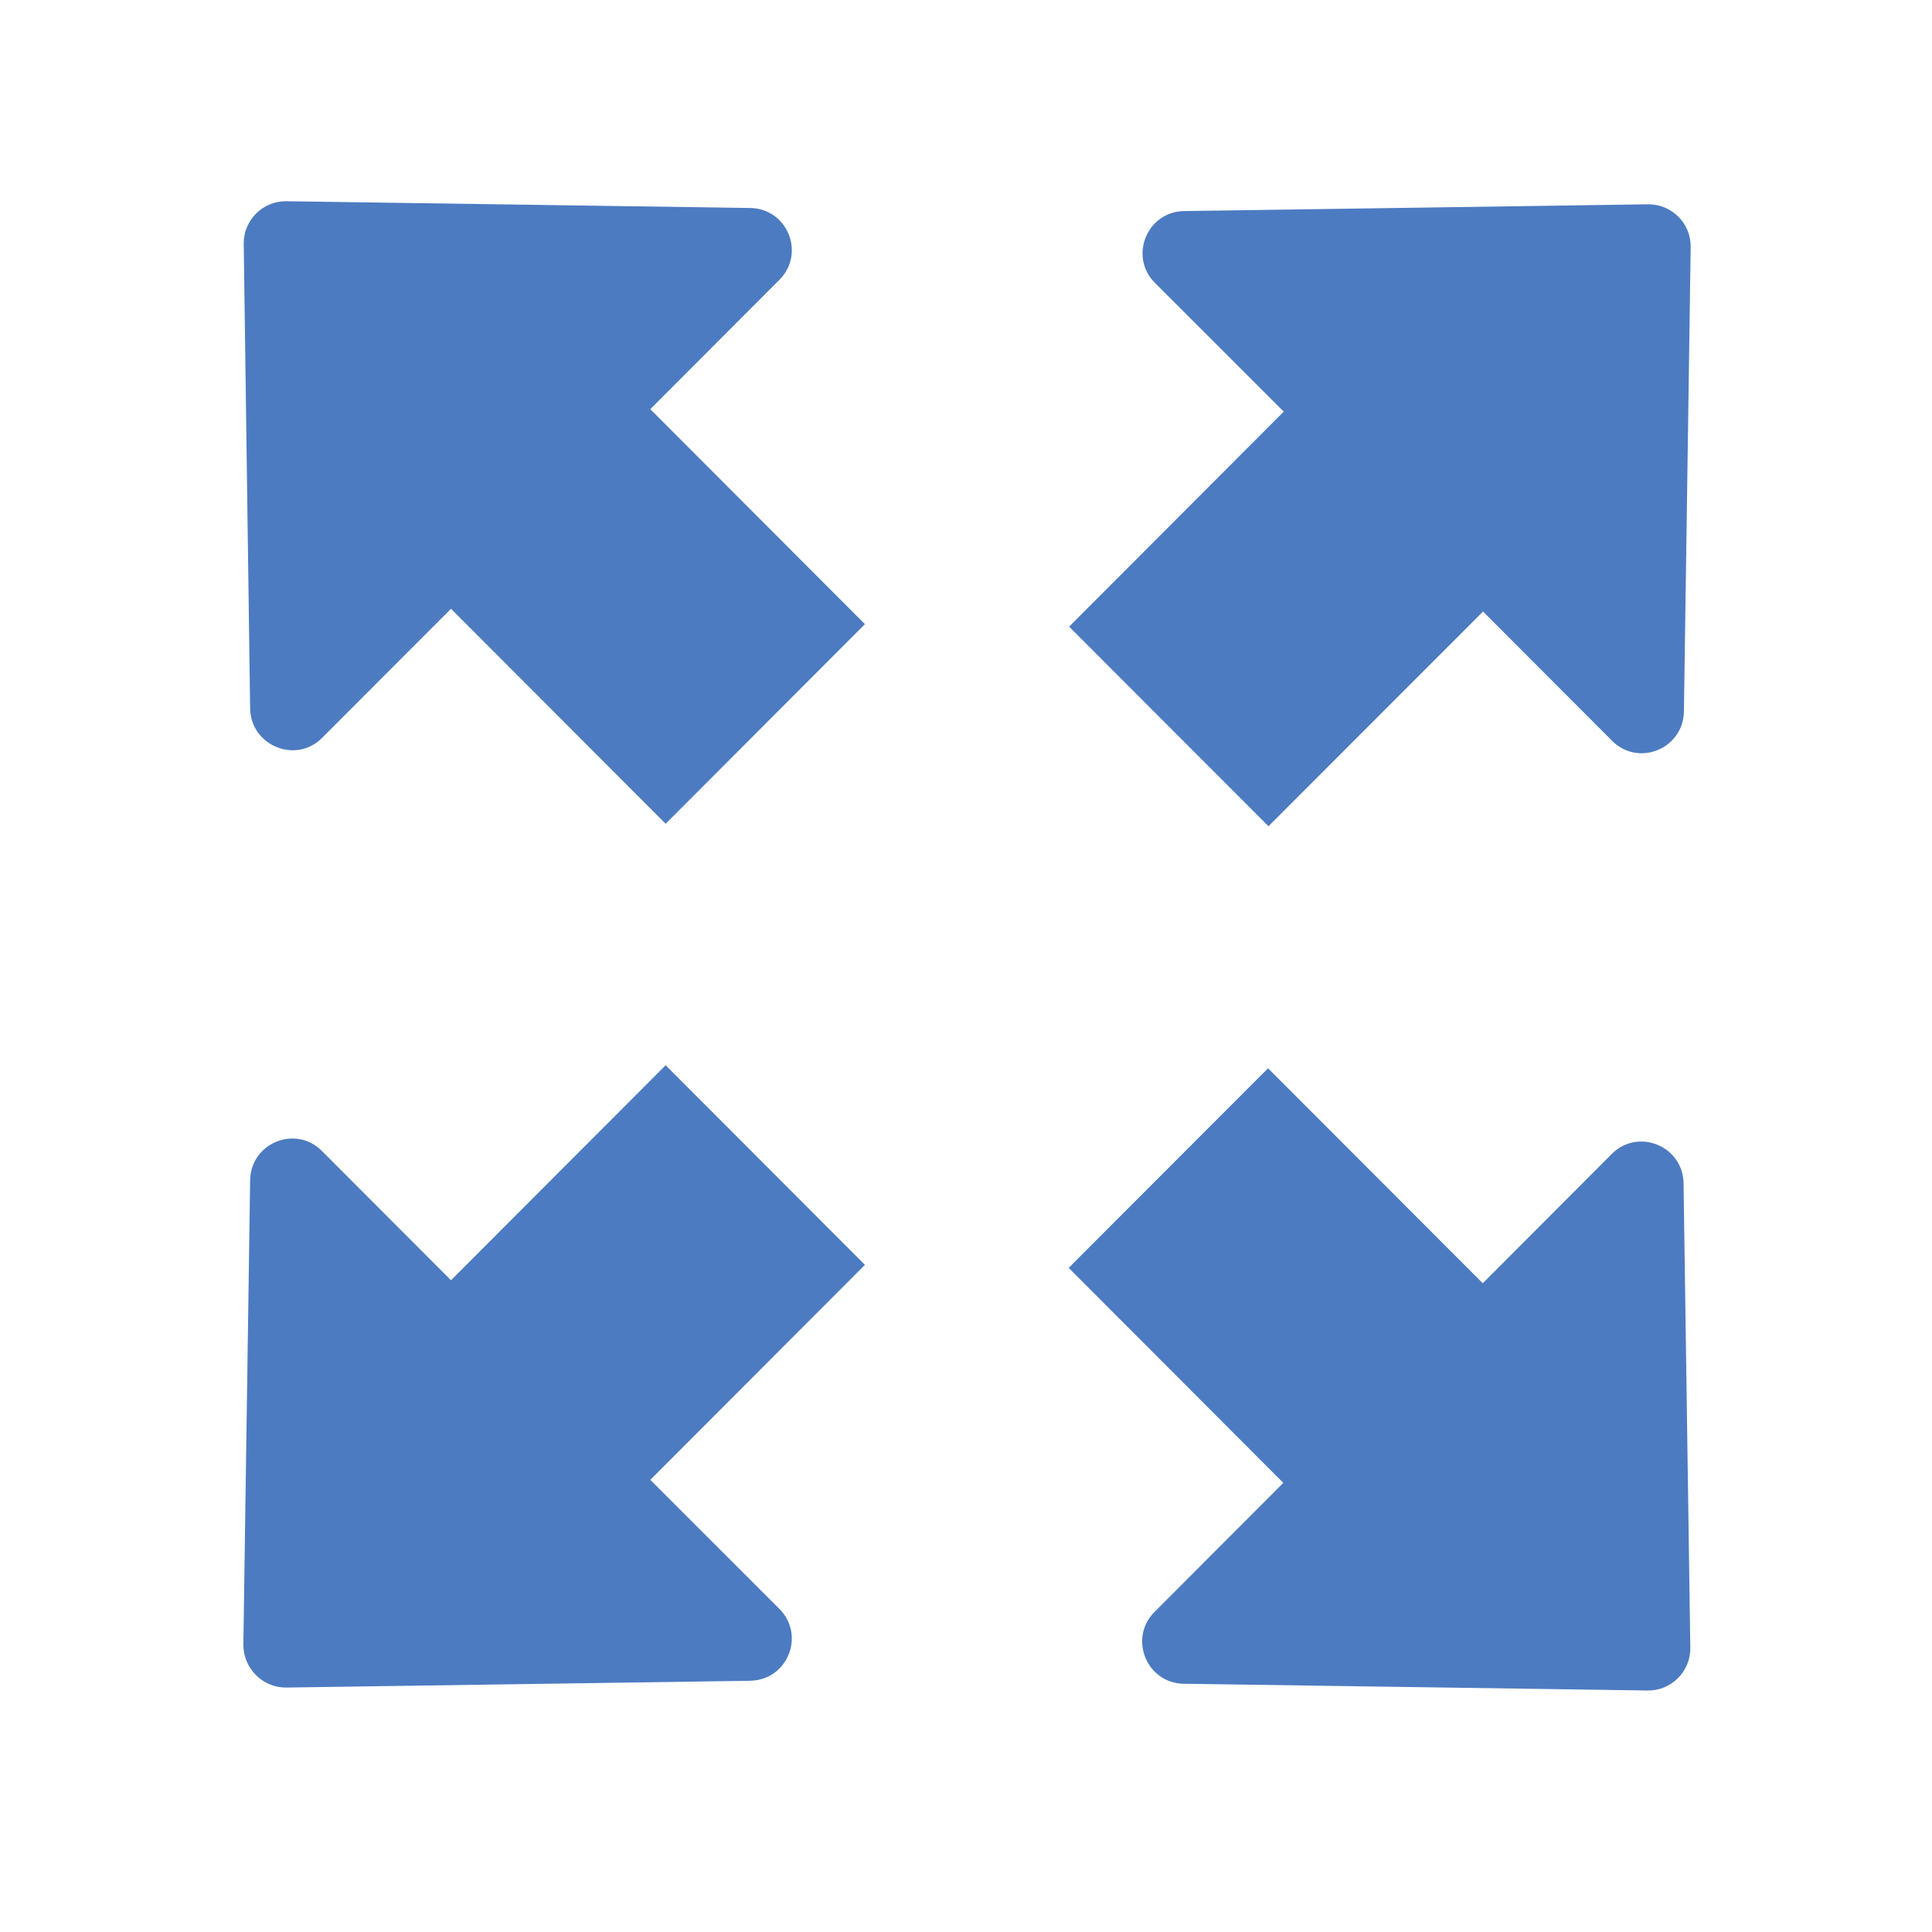 <!-- Generated by IcoMoon.io -->
<svg version="1.1" xmlns="http://www.w3.org/2000/svg" width="32" height="32" viewBox="0 0 32 32">
<title>fullscreen</title>
<path fill="#4c7bc1" d="M4.037 4.040c-0.006-0.391 0.314-0.712 0.706-0.707l7.684 0.112c0.615 0.010 0.919 0.752 0.482 1.19l-2.138 2.142 3.555 3.561-3.301 3.306-3.555-3.561-2.138 2.141c-0.432 0.433-1.178 0.127-1.189-0.489l-0.106-7.696zM26.701 12.27c0.437 0.437 1.178 0.133 1.19-0.483l0.112-7.696c0.005-0.392-0.315-0.712-0.707-0.707l-7.684 0.112c-0.614 0.010-0.919 0.752-0.482 1.19l2.133 2.132-3.555 3.561 3.302 3.306 3.554-3.556 2.138 2.141zM19.607 27.888l7.684 0.112c0.39 0.006 0.711-0.315 0.706-0.708l-0.112-7.695c-0.010-0.615-0.752-0.921-1.189-0.484l-2.137 2.142-3.556-3.561-3.302 3.306 3.555 3.561-2.133 2.137c-0.436 0.437-0.132 1.18 0.483 1.191zM12.427 27.838c0.615-0.010 0.919-0.752 0.482-1.19l-2.138-2.137 3.555-3.561-3.301-3.306-3.555 3.561-2.138-2.141c-0.436-0.438-1.178-0.134-1.189 0.483l-0.112 7.696c0 0.392 0.32 0.712 0.711 0.708l7.684-0.112z"></path>
</svg>
